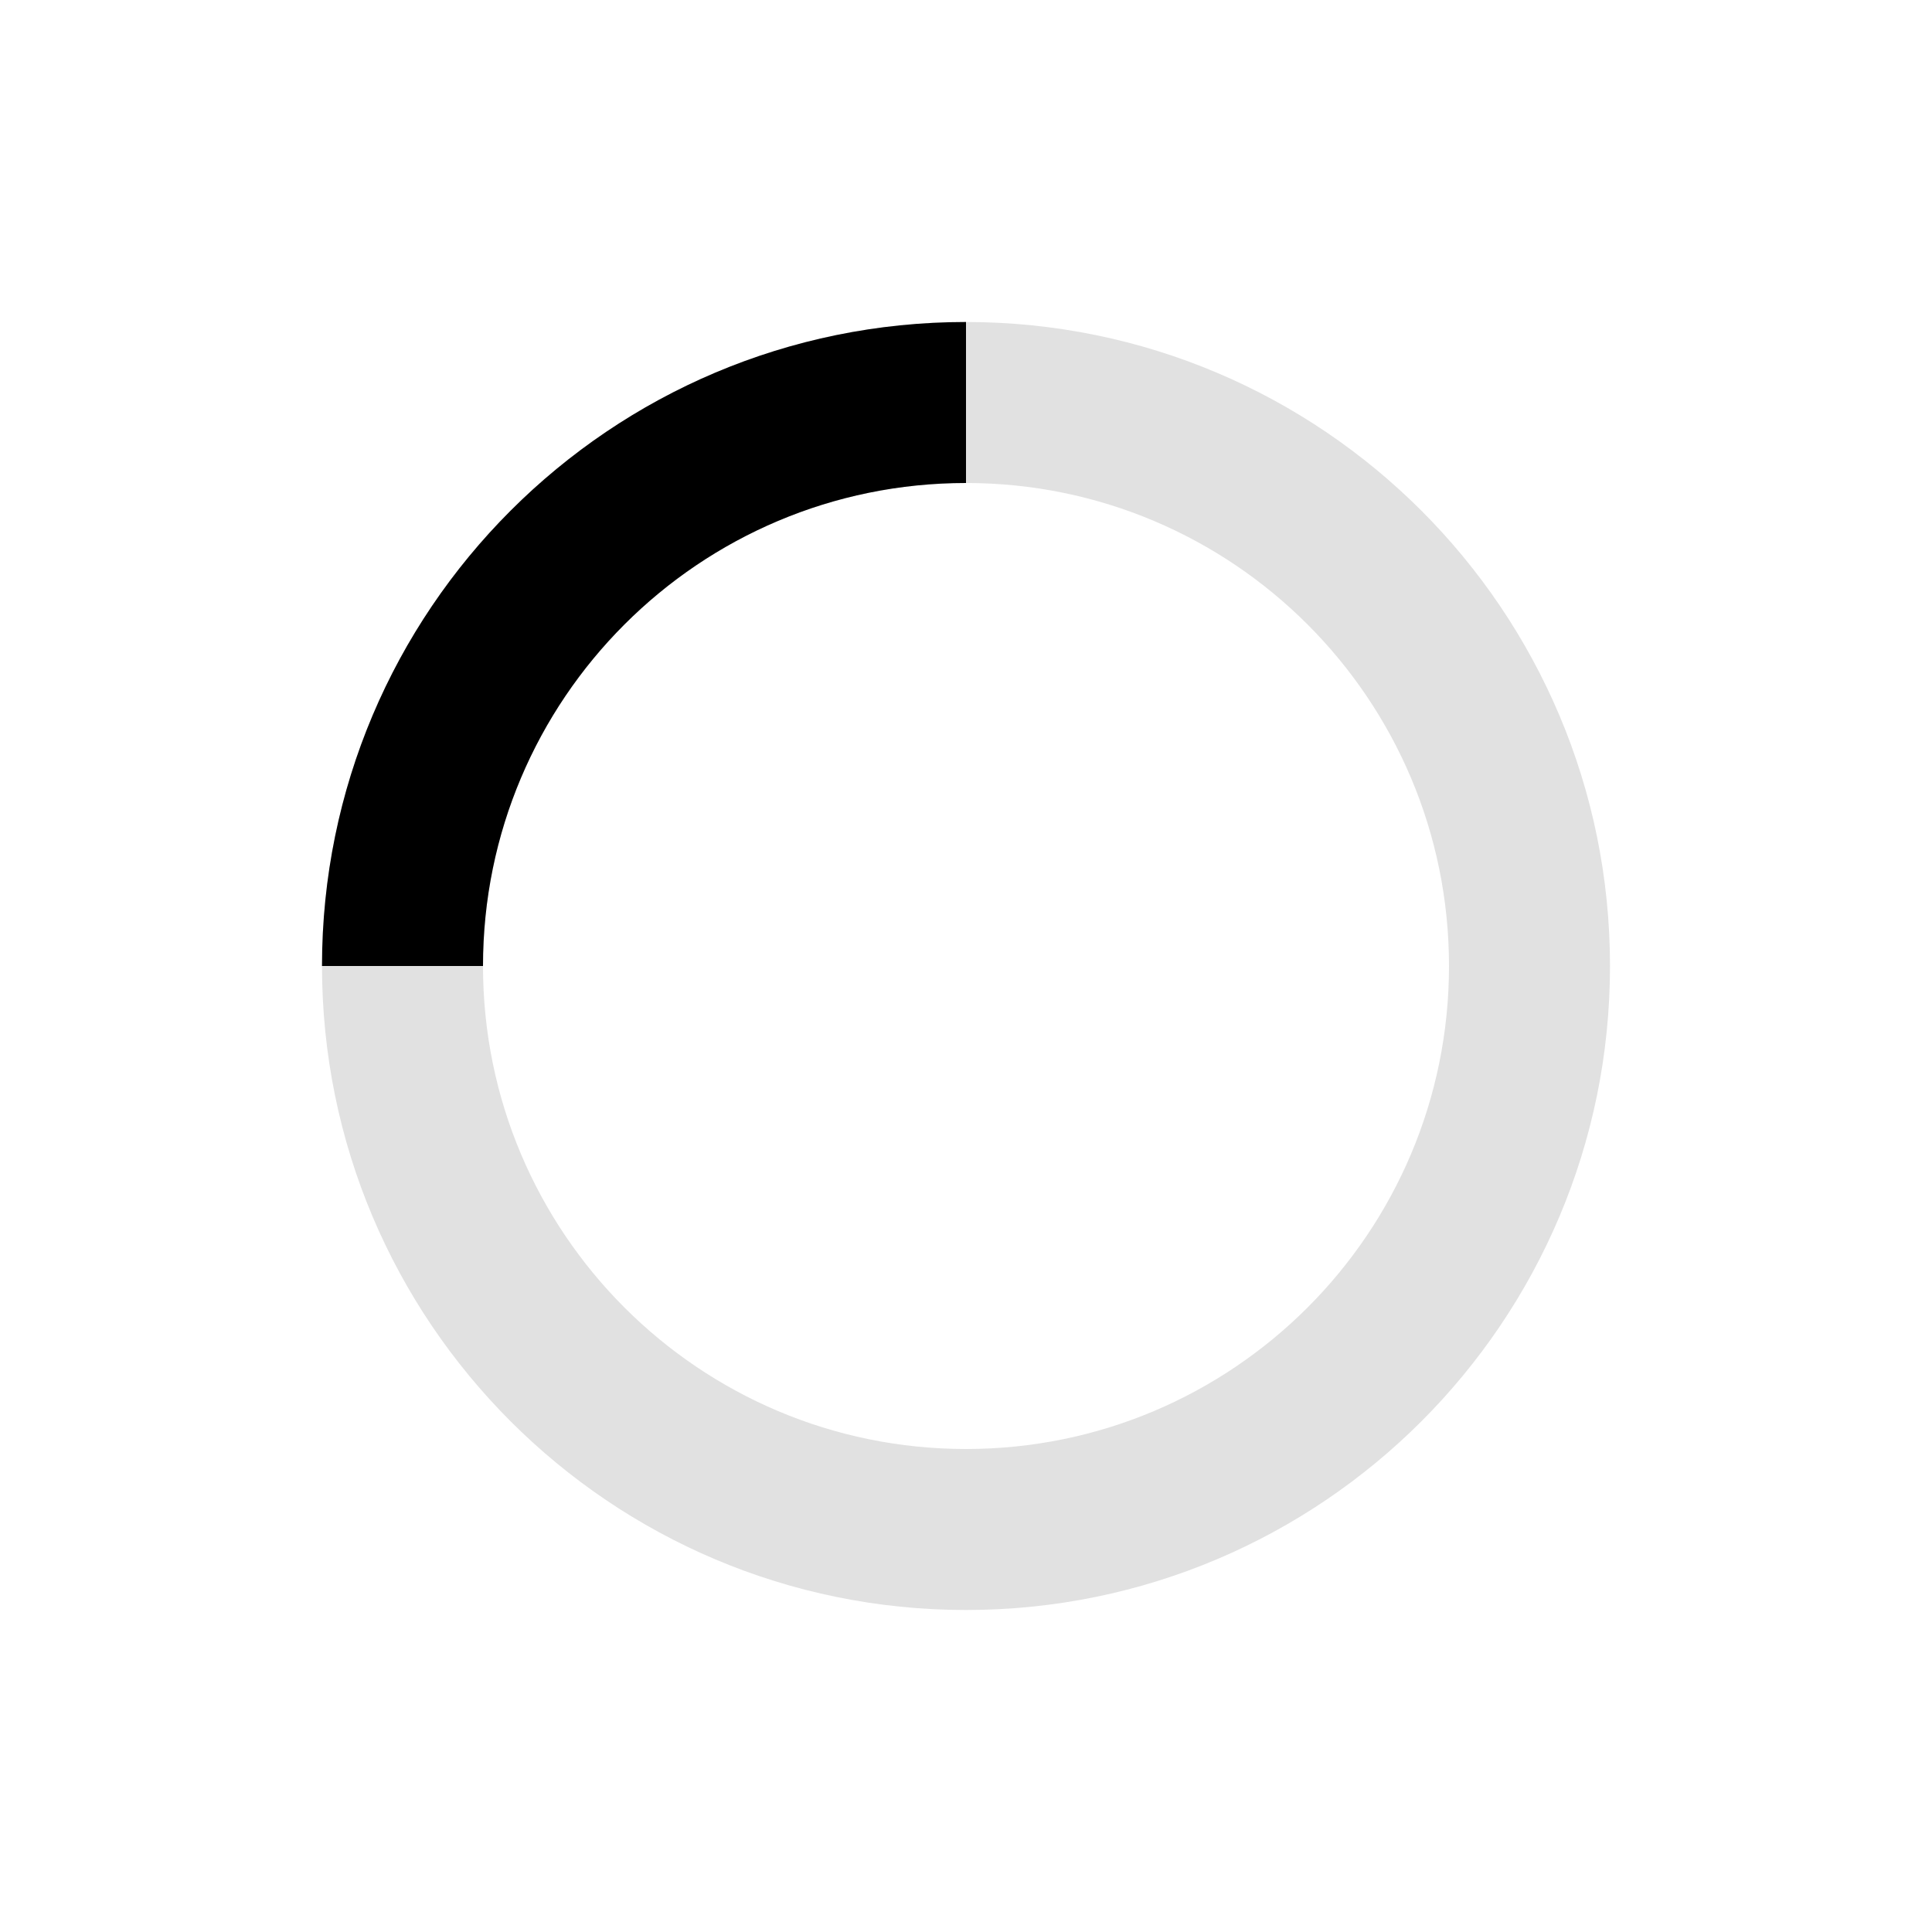 <?xml version="1.0" encoding="UTF-8"?>
<svg width="24px" height="24px" viewBox="0 0 24 24" version="1.1" xmlns="http://www.w3.org/2000/svg" xmlns:xlink="http://www.w3.org/1999/xlink">
    <!-- Generator: Sketch 52.2 (67145) - http://www.bohemiancoding.com/sketch -->
    <title>UI/atoms/icons/loader</title>
    <desc>Created with Sketch.</desc>
    <g id="Symbols" stroke="none" stroke-width="1" fill="none" fill-rule="evenodd">
        <g id="UI/atoms/icons/loader-grey" fill-rule="nonzero">
            <g id="Group">
                <g transform="translate(4, 4)">
                    <path d="M8,14 C11.314,14 14,11.314 14,8 C14,4.686 11.314,2 8,2 C4.686,2 2,4.686 2,8 C2,11.314 4.686,14 8,14 Z M8,16 C3.582,16 0,12.418 0,8 C0,3.582 3.582,0 8,0 C12.418,0 16,3.582 16,8 C16,12.418 12.418,16 8,16 Z" id="Combined-Shape" fill="#E1E1E1"></path>
                    <path d="M8,2 C4.686,2 2,4.686 2,8 L0,8 C0,3.582 3.582,0 8,0 L8,2 Z" id="Combined-Shape" fill="#000000"></path>
                </g>
            </g>
        </g>
    </g>
</svg>